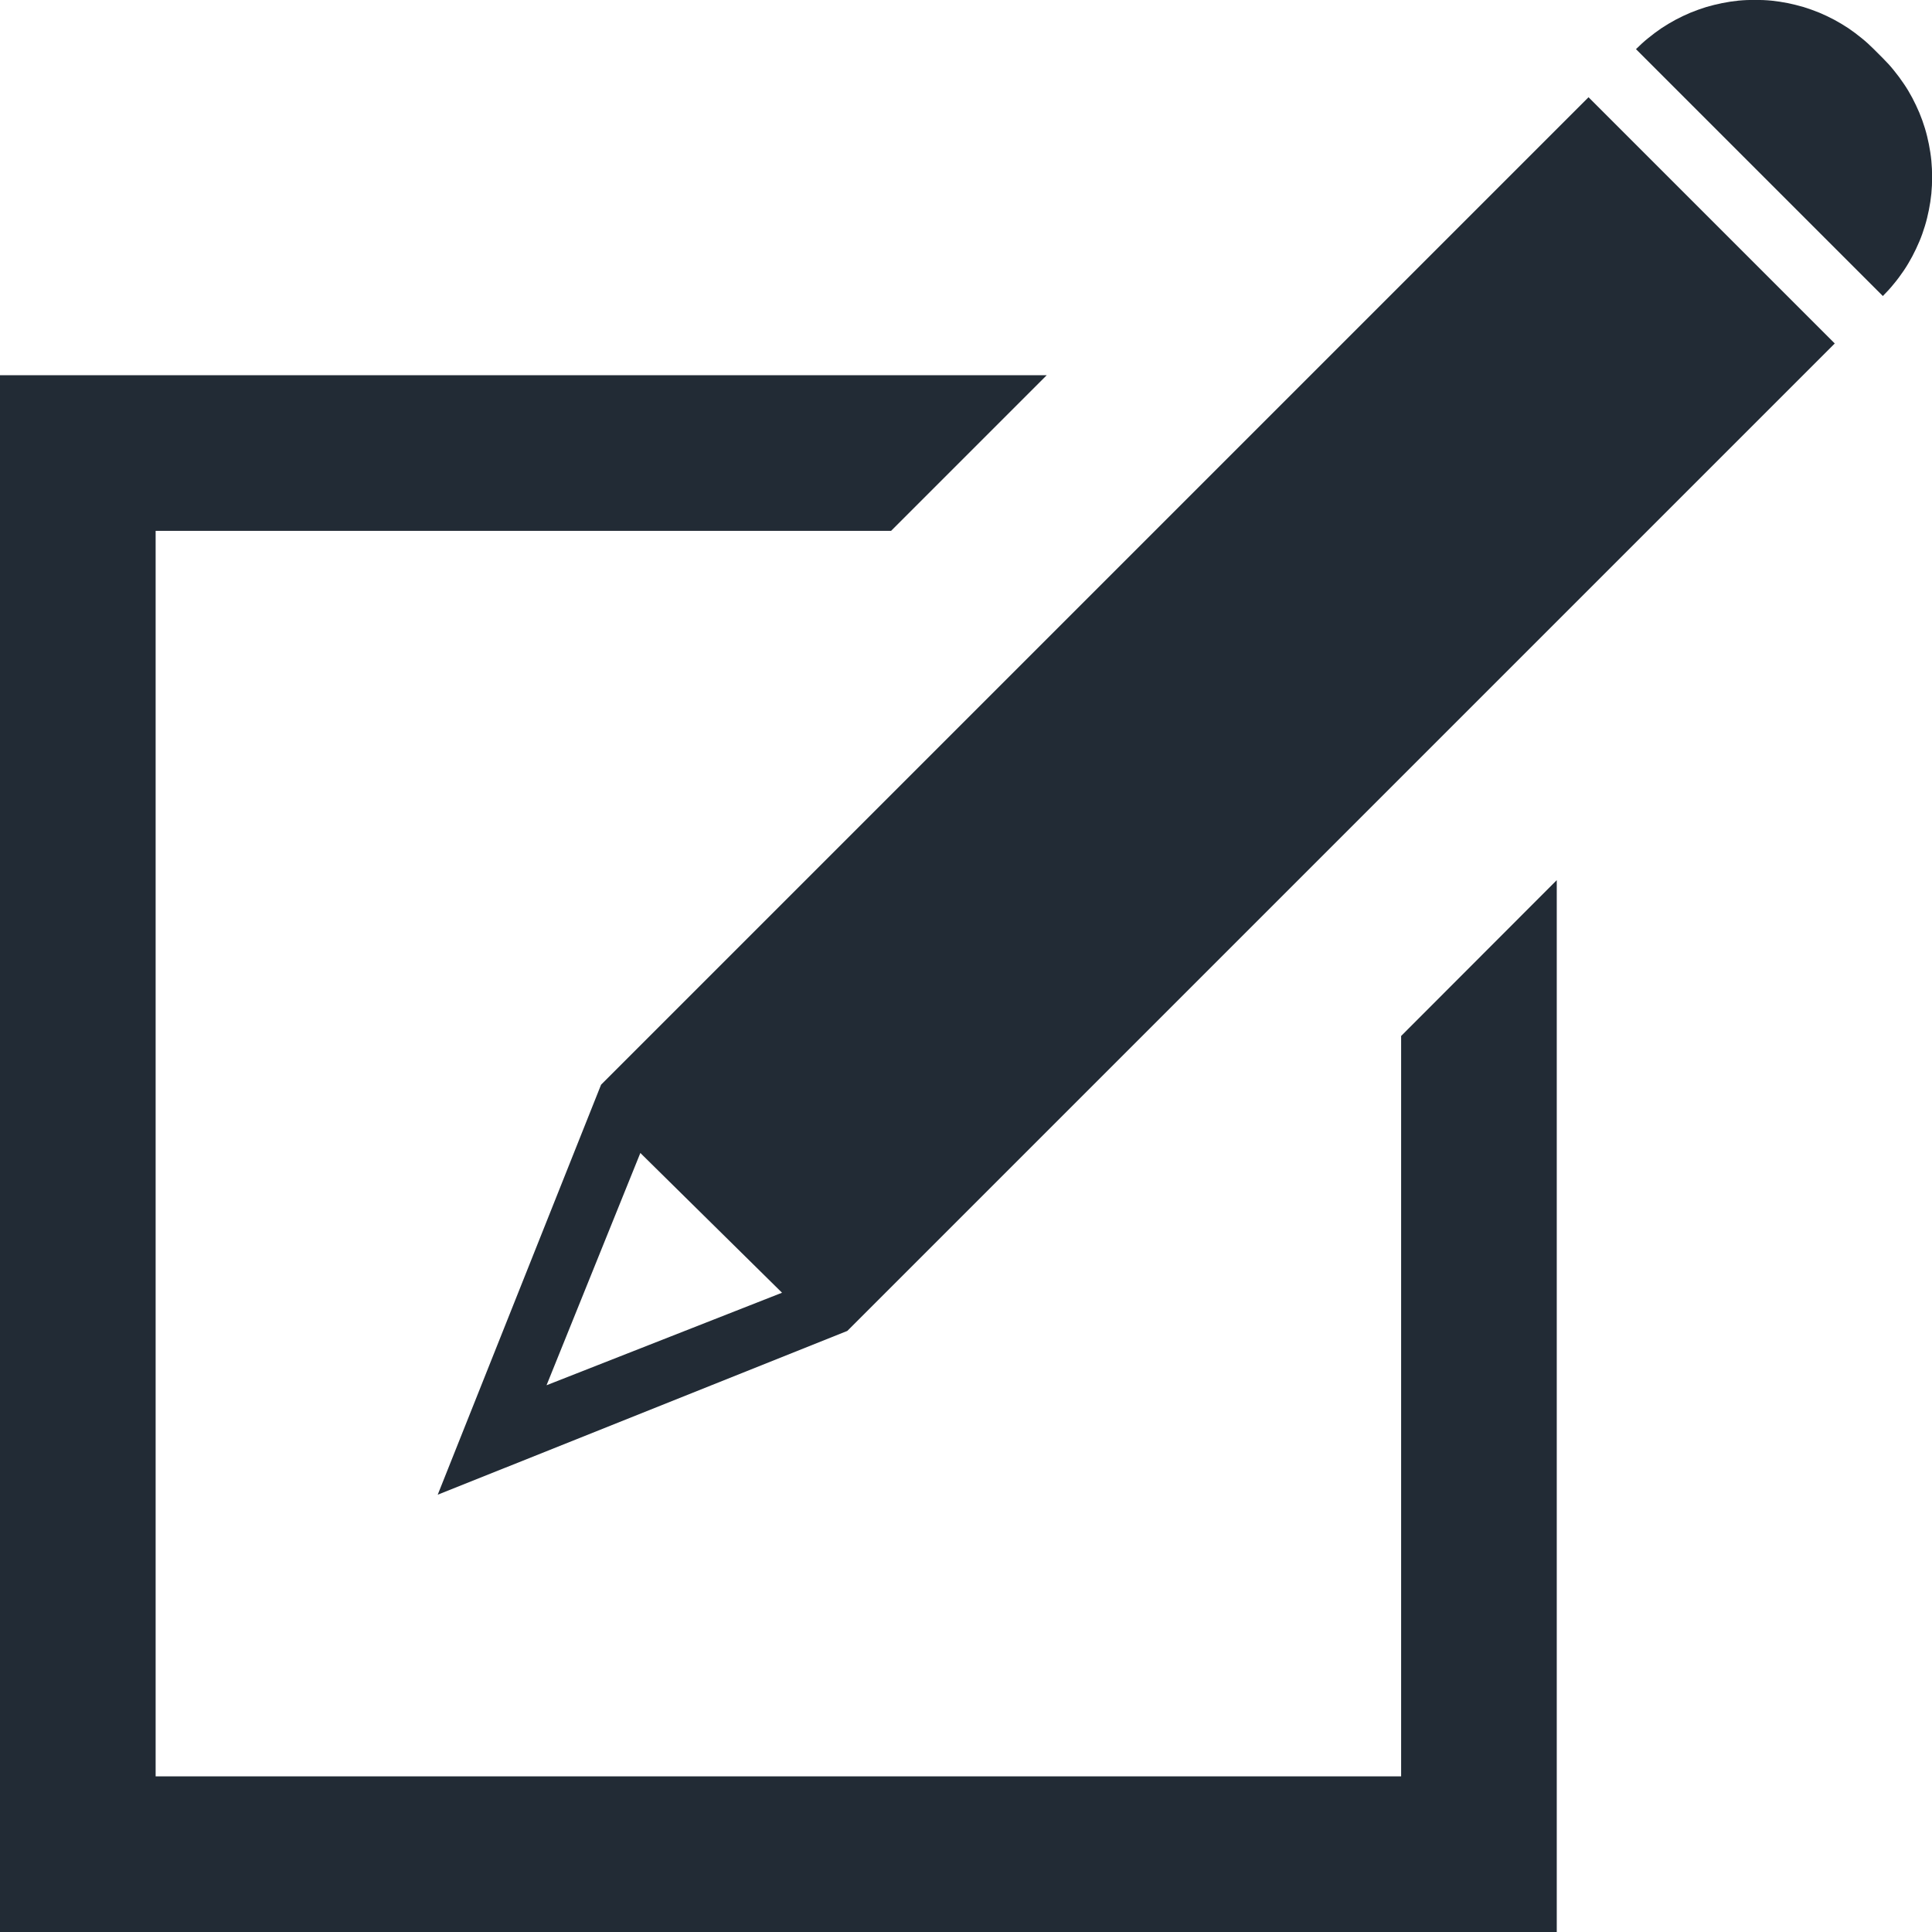 <svg width="18" height="18" viewBox="0 0 18 18" fill="none" xmlns="http://www.w3.org/2000/svg">
<g clip-path="url(#clip0_956_58)">
<path d="M13.054 16.55H1.45V4.946H8.302L9.752 3.496H0V18H14.504V8.2L13.054 9.652V16.55Z" fill="#222B35"/>
<path d="M15.242 0.458L17.542 2.758C17.578 2.722 17.613 2.684 17.645 2.644C17.678 2.605 17.708 2.563 17.737 2.521C17.766 2.478 17.792 2.434 17.816 2.389C17.84 2.344 17.862 2.297 17.882 2.25C17.902 2.203 17.919 2.154 17.934 2.105C17.949 2.056 17.961 2.006 17.971 1.956C17.981 1.906 17.989 1.855 17.994 1.804C17.999 1.753 18.001 1.702 18.001 1.65C18.001 1.599 17.999 1.548 17.994 1.497C17.989 1.445 17.981 1.395 17.971 1.344C17.961 1.294 17.949 1.244 17.934 1.195C17.919 1.146 17.902 1.098 17.882 1.05C17.862 1.003 17.84 0.957 17.816 0.911C17.792 0.866 17.766 0.822 17.737 0.78C17.708 0.737 17.678 0.696 17.645 0.656C17.613 0.616 17.578 0.578 17.542 0.542L17.458 0.458C17.422 0.422 17.384 0.387 17.344 0.355C17.304 0.322 17.263 0.292 17.221 0.263C17.178 0.235 17.134 0.208 17.089 0.184C17.044 0.16 16.997 0.138 16.95 0.118C16.902 0.099 16.854 0.081 16.805 0.066C16.756 0.052 16.706 0.039 16.656 0.029C16.605 0.019 16.555 0.011 16.504 0.006C16.453 0.001 16.401 -0.001 16.35 -0.001C16.299 -0.001 16.247 0.001 16.196 0.006C16.145 0.011 16.095 0.019 16.044 0.029C15.994 0.039 15.944 0.052 15.895 0.066C15.846 0.081 15.798 0.099 15.75 0.118C15.703 0.138 15.656 0.16 15.611 0.184C15.566 0.208 15.522 0.235 15.479 0.263C15.437 0.292 15.396 0.322 15.356 0.355C15.316 0.387 15.278 0.422 15.242 0.458Z" fill="#222B35"/>
<path d="M14.8 0.906L5.6 10.106L4.078 13.926L7.894 12.4L17.094 3.2L14.8 0.906ZM5.092 12.906L5.966 10.742L7.286 12.044L5.092 12.906Z" fill="#222B35"/>
</g>
<defs>
<clipPath id="clip0_956_58">
<rect width="18" height="18" fill="white"/>
</clipPath>
</defs>
</svg>
